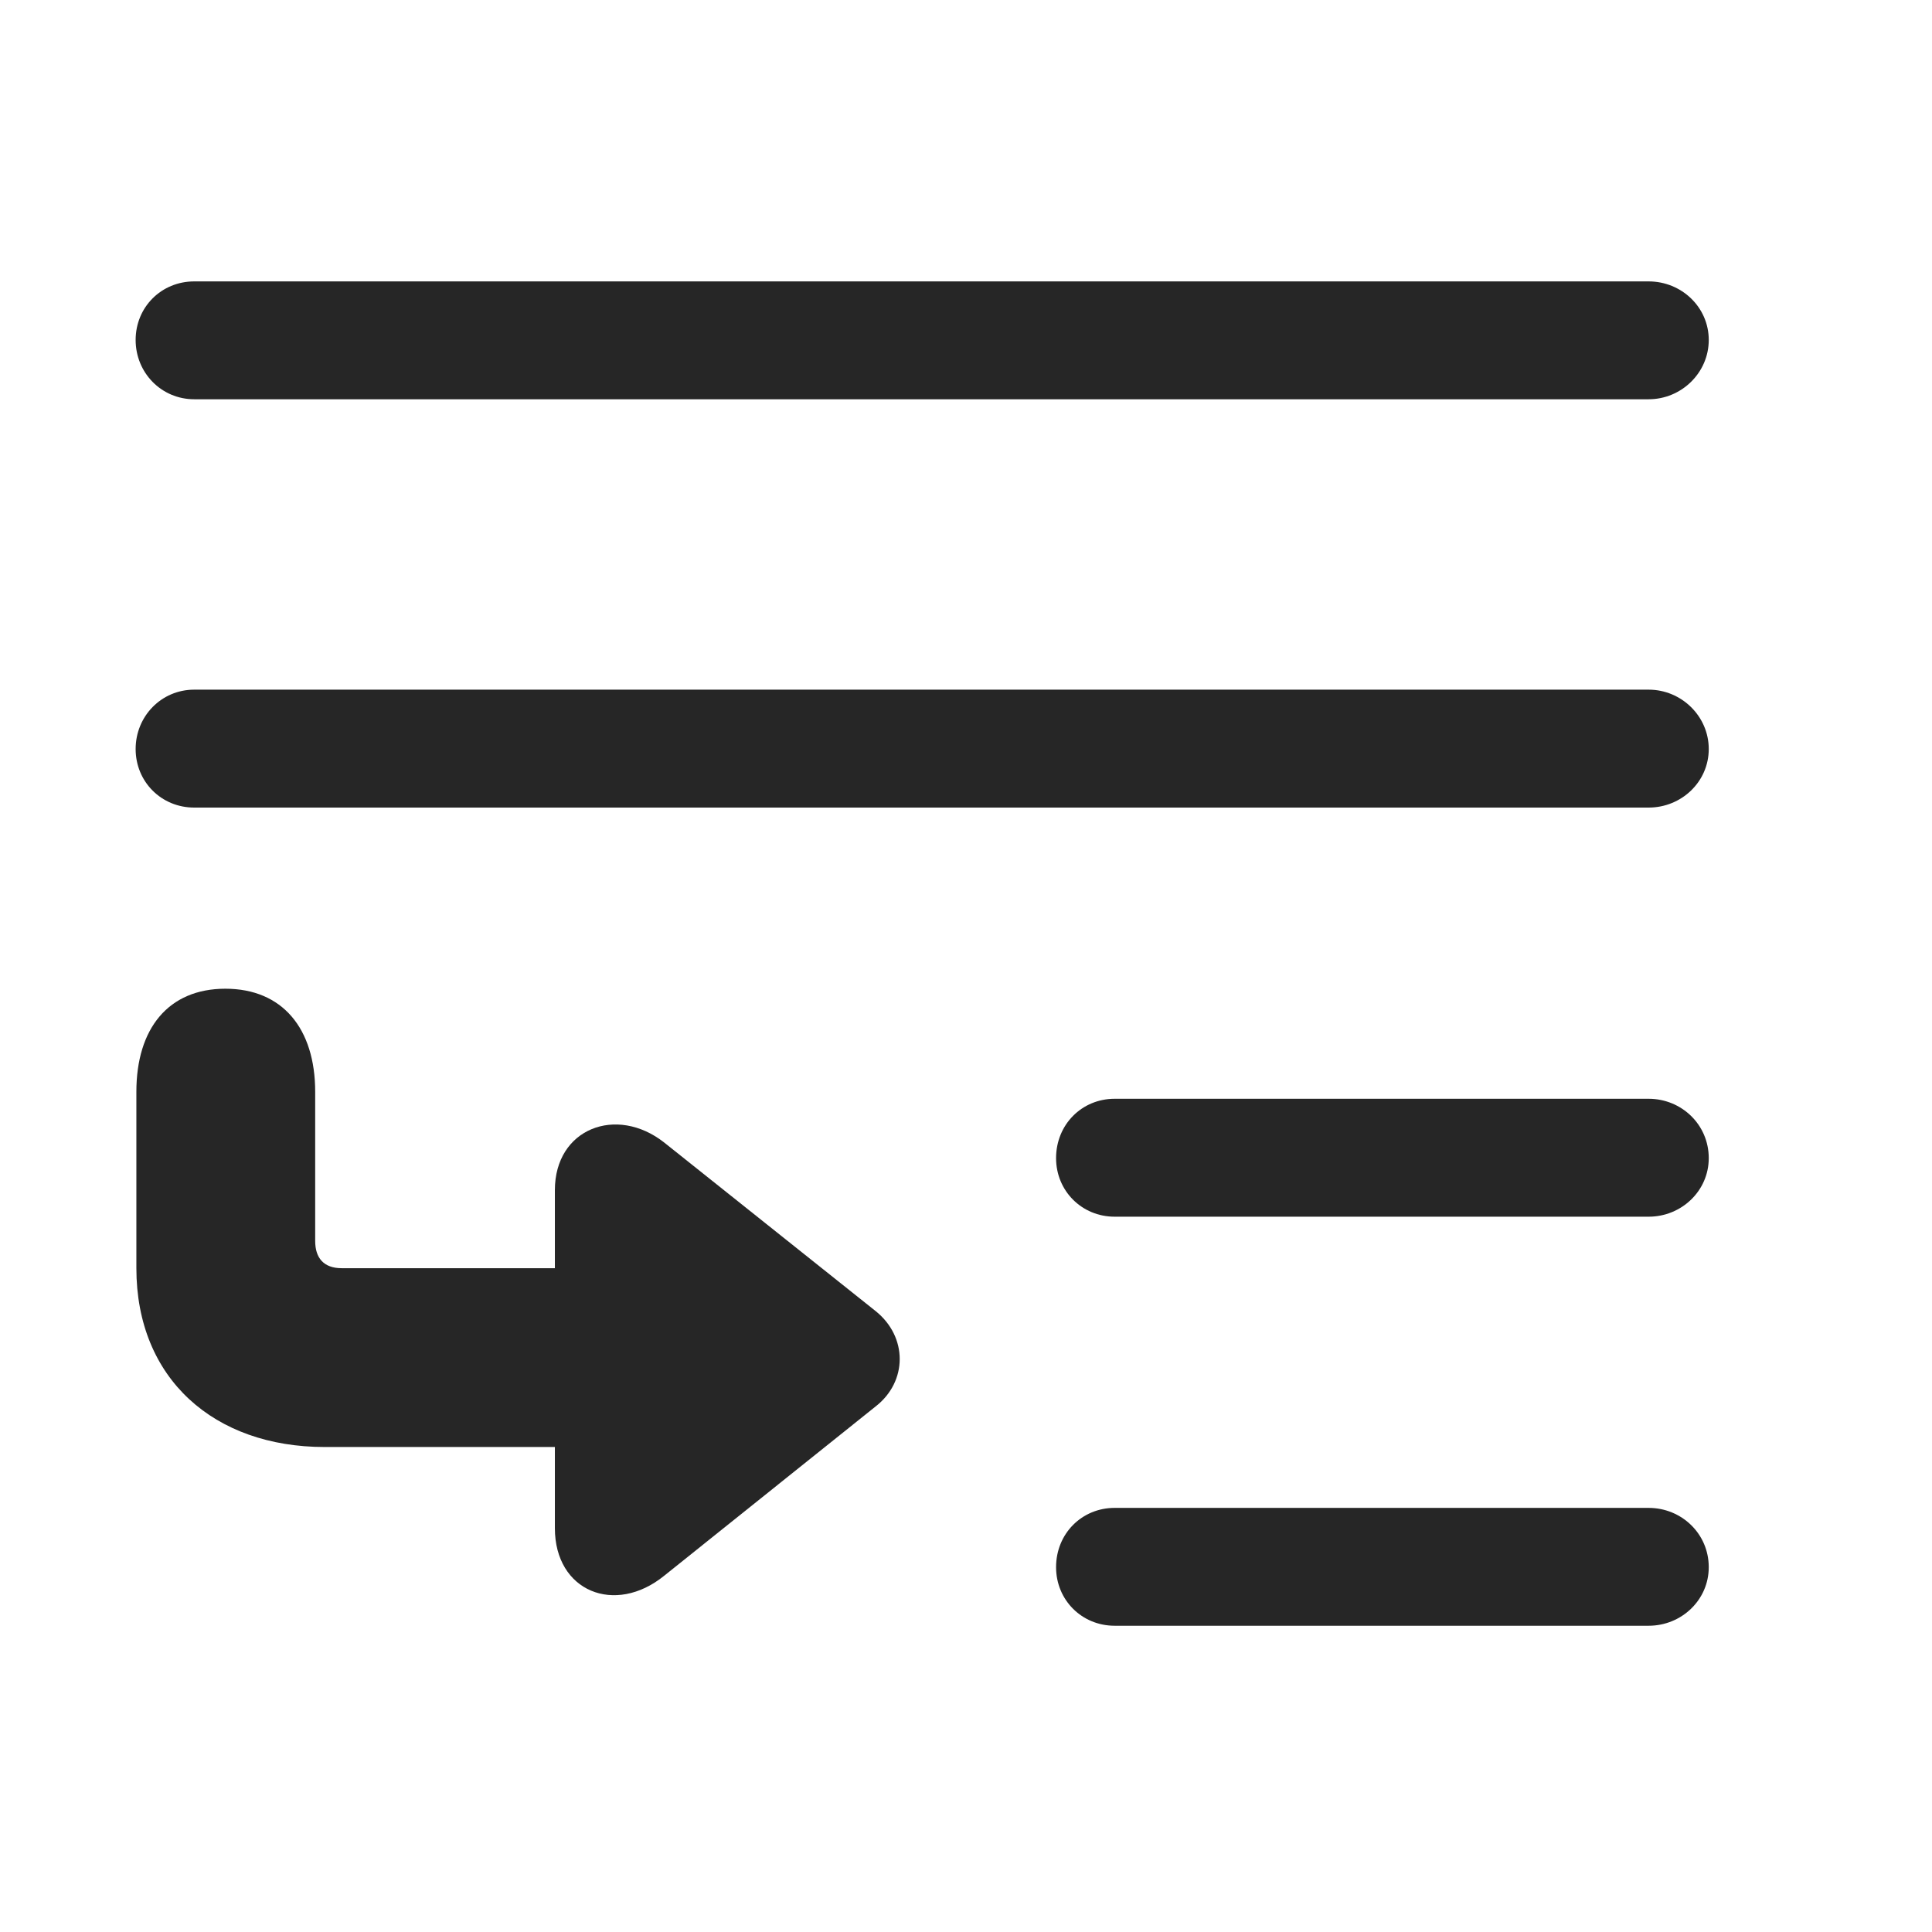 <svg width="29" height="29" viewBox="0 0 29 29" fill="currentColor" xmlns="http://www.w3.org/2000/svg">
<g clip-path="url(#clip0_2207_37094)">
<path d="M2.915 5.993H24.747C25.239 5.993 25.649 5.595 25.649 5.103C25.649 4.61 25.239 4.224 24.747 4.224H2.915C2.422 4.224 2.036 4.61 2.036 5.103C2.036 5.595 2.422 5.993 2.915 5.993ZM2.915 12.122H24.747C25.239 12.122 25.649 11.735 25.649 11.243C25.649 10.751 25.239 10.352 24.747 10.352H2.915C2.422 10.352 2.036 10.751 2.036 11.243C2.036 11.735 2.422 12.122 2.915 12.122ZM16.731 18.263H24.747C25.239 18.263 25.649 17.876 25.649 17.384C25.649 16.88 25.239 16.493 24.747 16.493H16.731C16.239 16.493 15.852 16.88 15.852 17.384C15.852 17.876 16.239 18.263 16.731 18.263ZM16.731 24.403H24.747C25.239 24.403 25.649 24.017 25.649 23.524C25.649 23.02 25.239 22.634 24.747 22.634H16.731C16.239 22.634 15.852 23.02 15.852 23.524C15.852 24.017 16.239 24.403 16.731 24.403Z" fill="currentColor" fill-opacity="0.85"/>
<path d="M2.047 16.388V19.036C2.047 20.7 3.219 21.72 4.872 21.72H8.329V22.939C8.329 23.888 9.231 24.251 9.969 23.653L13.145 21.11C13.625 20.735 13.625 20.067 13.145 19.681L9.969 17.149C9.254 16.587 8.329 16.939 8.329 17.864V19.036H5.129C4.86 19.036 4.731 18.884 4.731 18.626V16.388C4.731 15.438 4.239 14.841 3.383 14.841C2.528 14.841 2.047 15.438 2.047 16.388Z" fill="currentColor" fill-opacity="0.85"/>
</g>
<defs>
<clipPath id="clip0_2207_37094">
<rect width="23.613" height="20.262" fill="currentColor" transform="translate(2.036 4.142)"/>
</clipPath>
</defs>
</svg>
